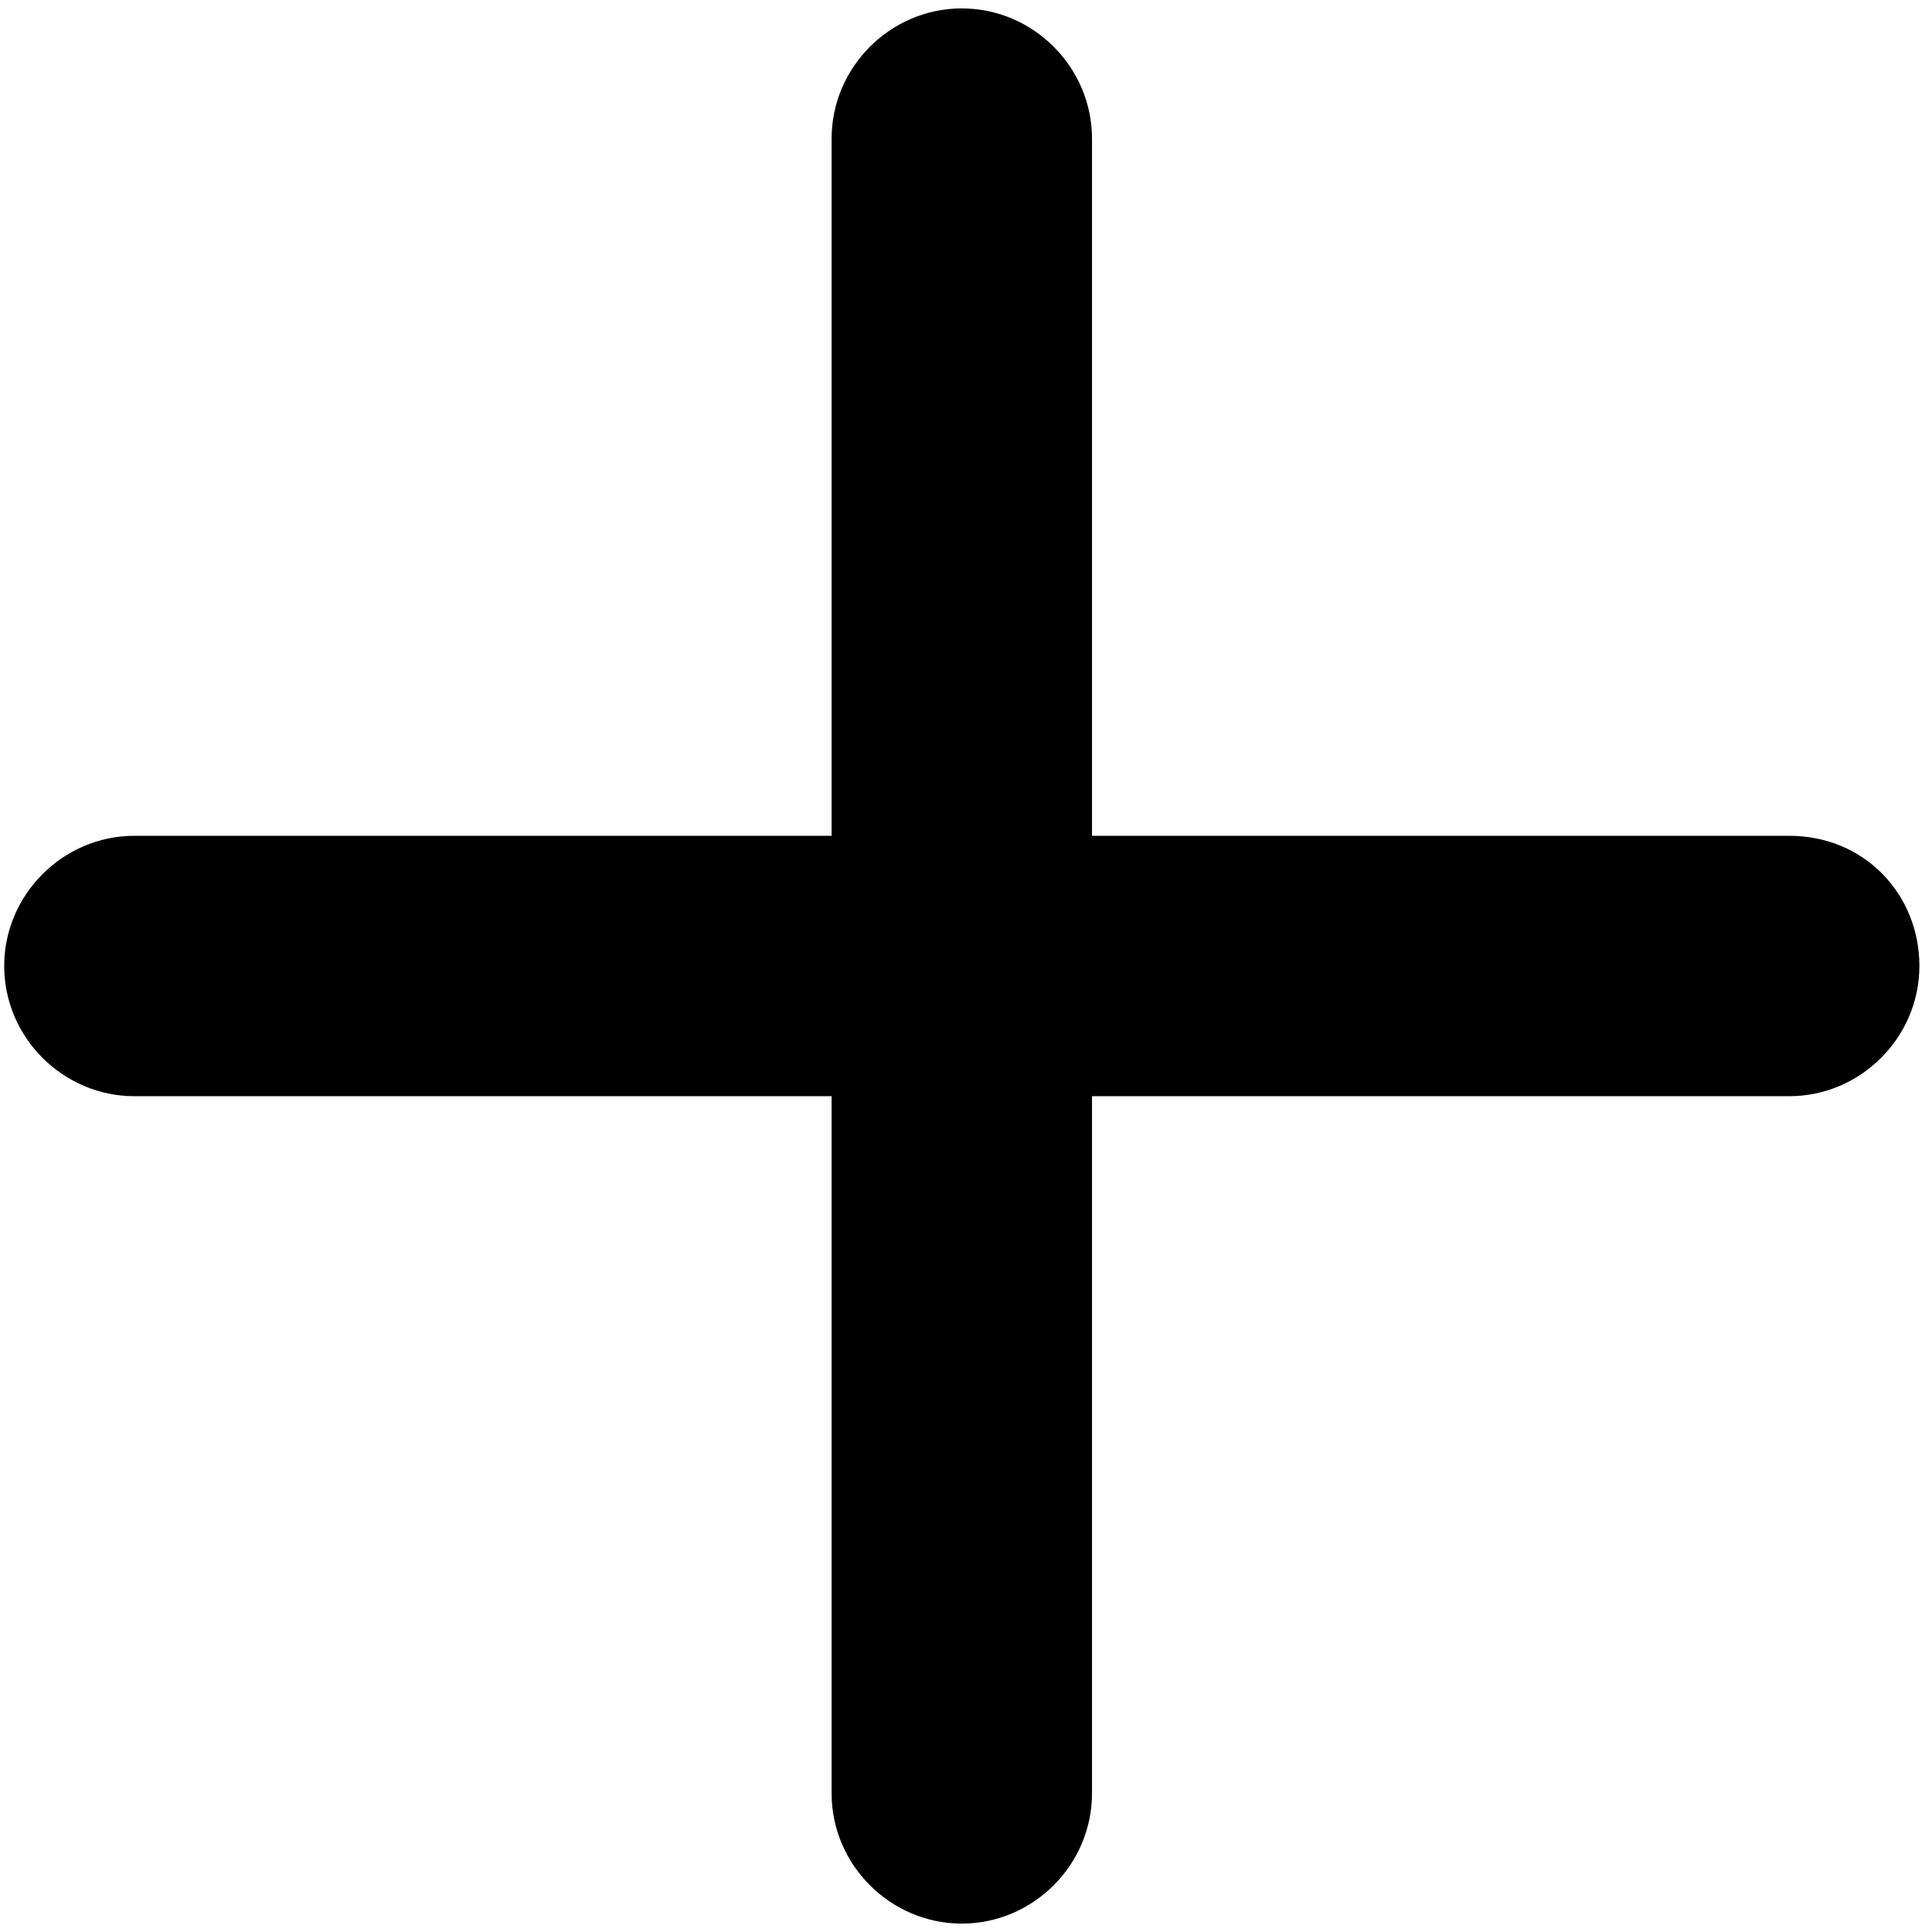 <?xml version="1.0" standalone="no"?><!DOCTYPE svg PUBLIC "-//W3C//DTD SVG 1.1//EN" "http://www.w3.org/Graphics/SVG/1.1/DTD/svg11.dtd"><svg t="1582523081184" class="icon" viewBox="0 0 1024 1024" version="1.1" xmlns="http://www.w3.org/2000/svg" p-id="5104" xmlns:xlink="http://www.w3.org/1999/xlink" width="200" height="200"><defs><style type="text/css"></style></defs><path d="M948.313 442.991l-369.53 0 0-369.53c0-37.843-31.165-69.009-69.009-69.009-37.843 0-69.009 31.165-69.009 69.009l0 369.53-369.53 0c-37.843 0-69.009 31.165-69.009 69.009 0 37.843 31.165 69.009 69.009 69.009l369.53 0 0 369.53c0 37.843 31.165 69.009 69.009 69.009 37.843 0 69.009-31.165 69.009-69.009l0-369.53 369.53 0c37.843 0 69.009-31.165 69.009-69.009C1017.322 474.157 988.383 442.991 948.313 442.991z" p-id="5105"></path></svg>